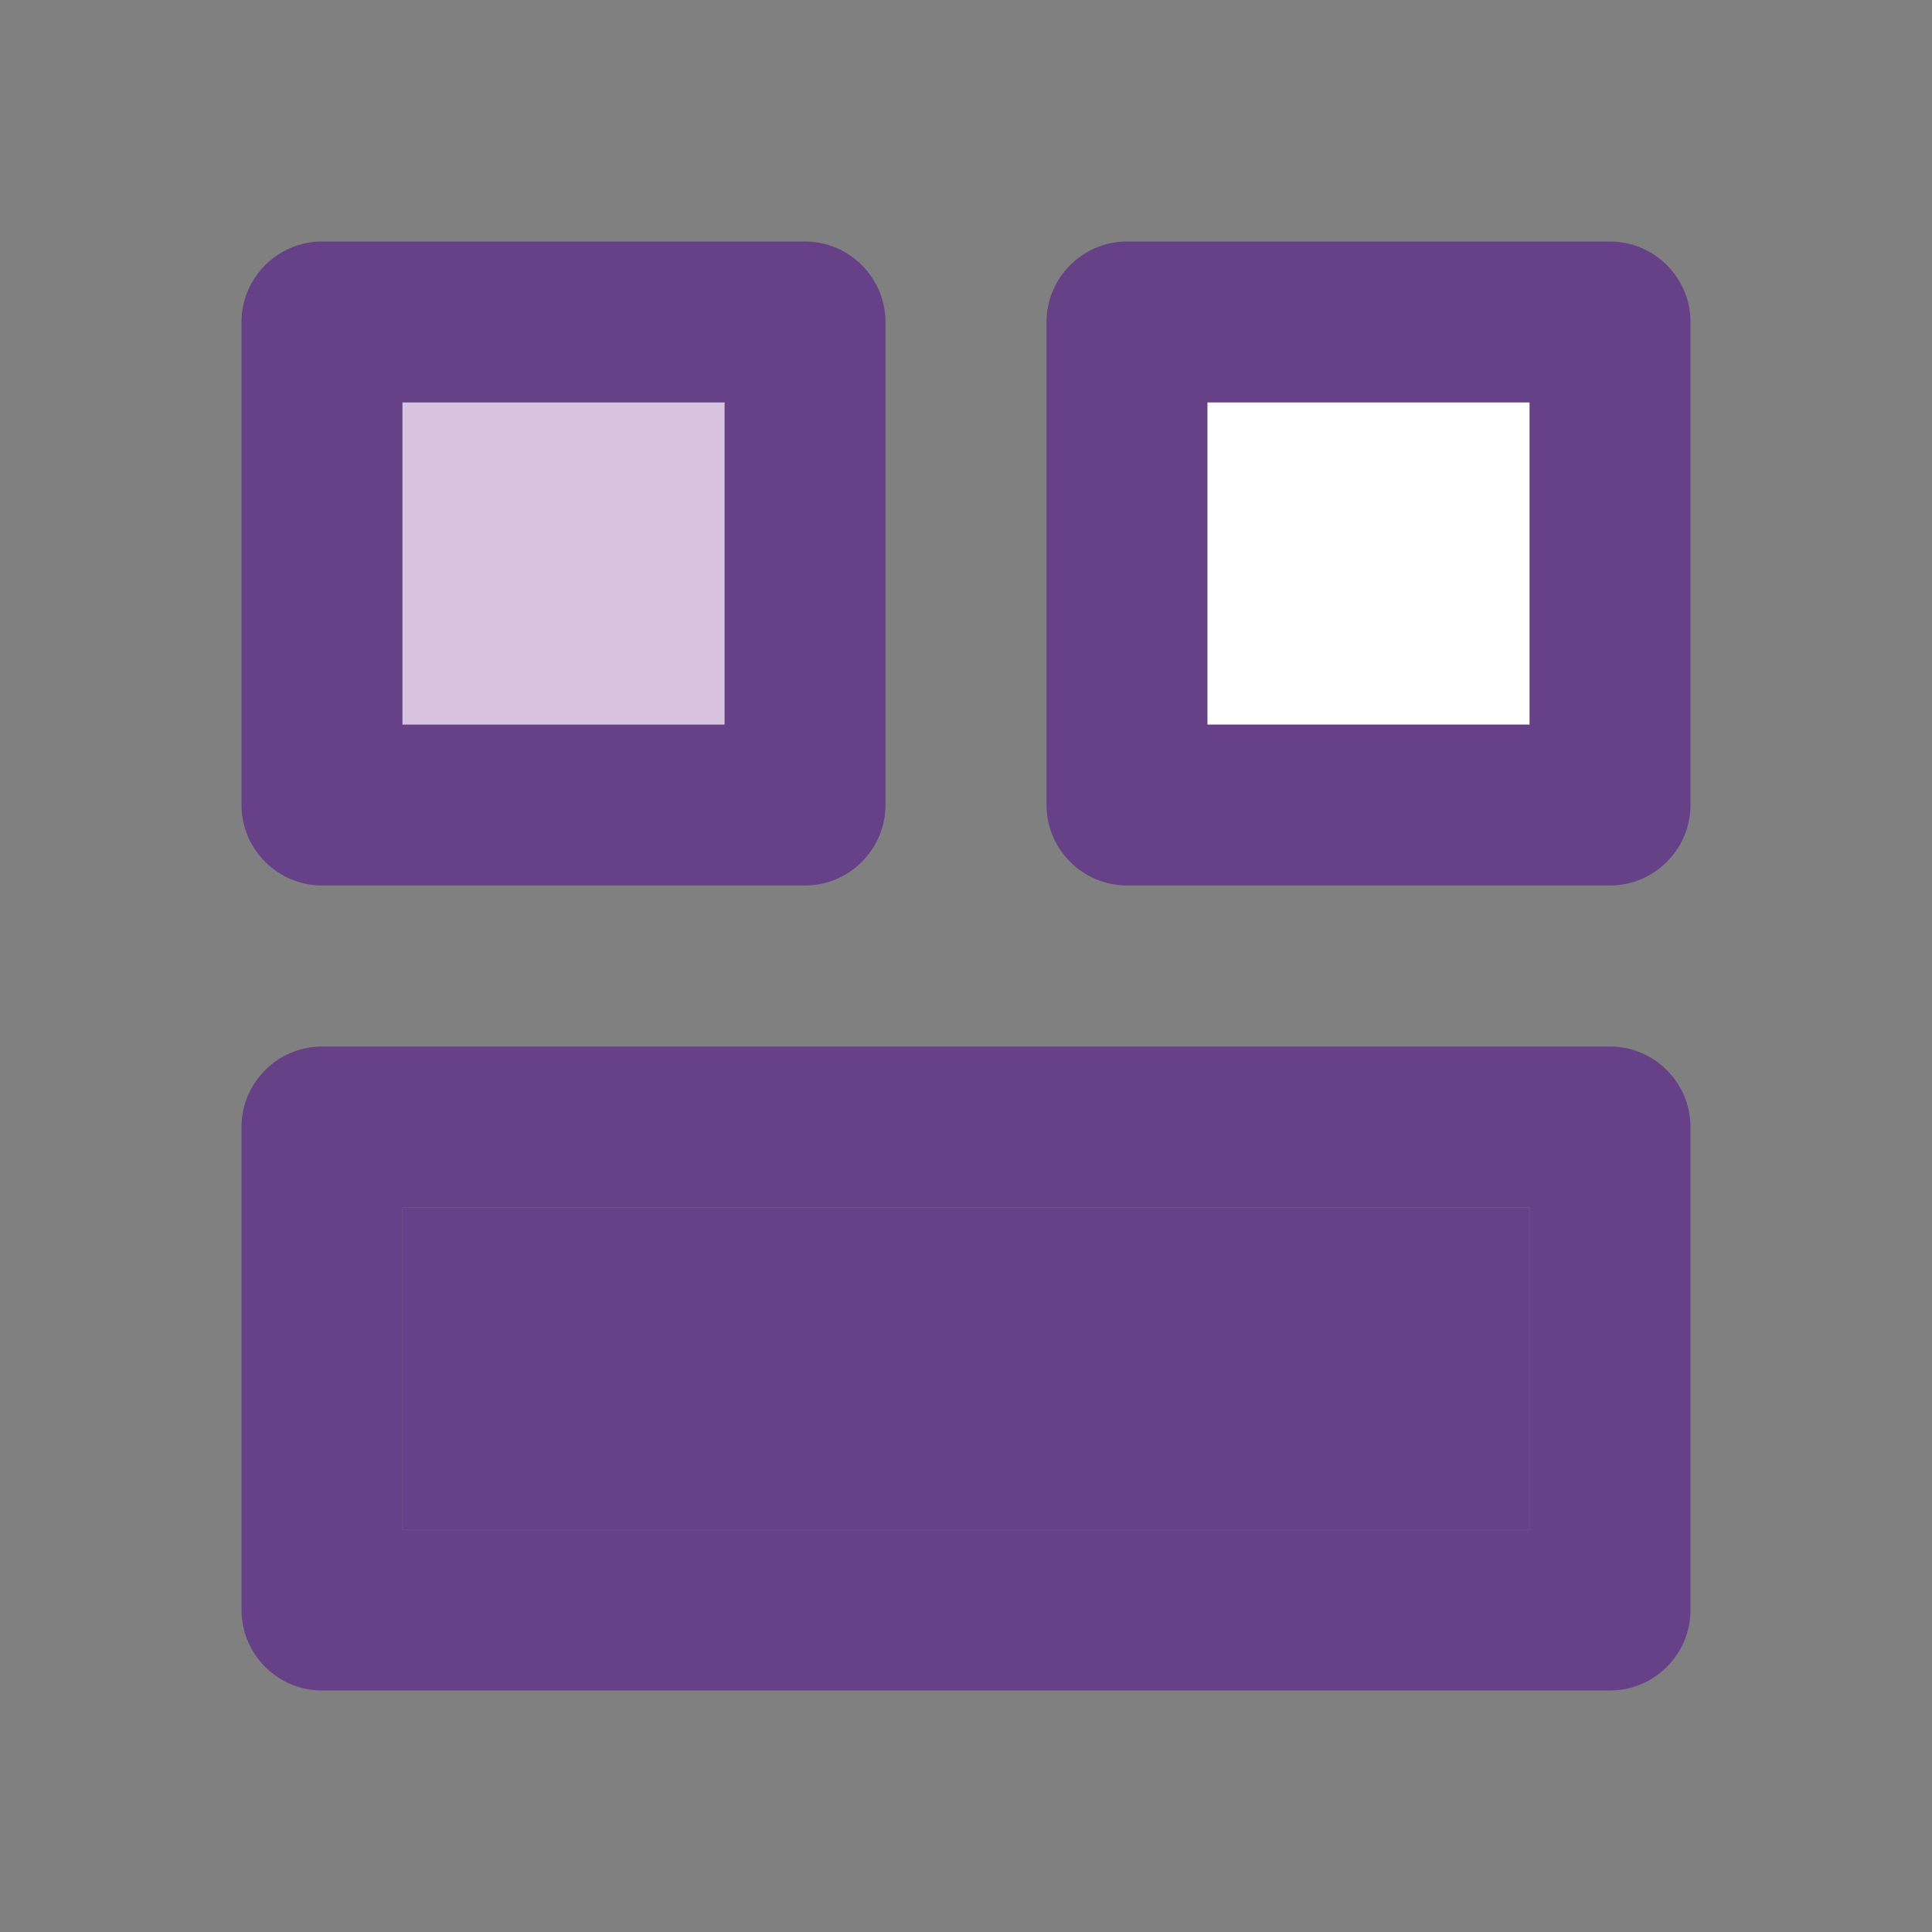<svg width="24" height="24" viewBox="0 0 24 24" fill="none" xmlns="http://www.w3.org/2000/svg">
<rect x="0" y="0" width="24" height="24" fill="#808080" stroke="none"/>
<g clip-path="url(#clip0_1154_407)">
<path d="M10 11H4C3.45 11 3 10.55 3 10V4C3 3.45 3.45 3 4 3H10C10.55 3 11 3.45 11 4V10C11 10.55 10.55 11 10 11ZM5 9H9V5H5V9Z" fill="#674188"/>
<path d="M20 21H4C3.45 21 3 20.55 3 20V14C3 13.45 3.45 13 4 13H20C20.55 13 21 13.45 21 14V20C21 20.55 20.55 21 20 21ZM5 19H19V15H5V19Z" fill="#674188"/>
<path d="M20 11H14C13.45 11 13 10.55 13 10V4C13 3.45 13.45 3 14 3H20C20.55 3 21 3.45 21 4V10C21 10.55 20.55 11 20 11ZM15 9H19V5H15V9Z" fill="#674188"/>
<path d="M19 15H5V19H19V15Z" fill="#674188"/>
<path d="M9 5H5V9H9V5Z" fill="#D8C4E1"/>
<path d="M19 5H15V9H19V5Z" fill="white"/>
</g>
<defs>
<clipPath id="clip0_1154_407">
<rect width="24" height="24" fill="white"/>
</clipPath>
</defs>
</svg>
